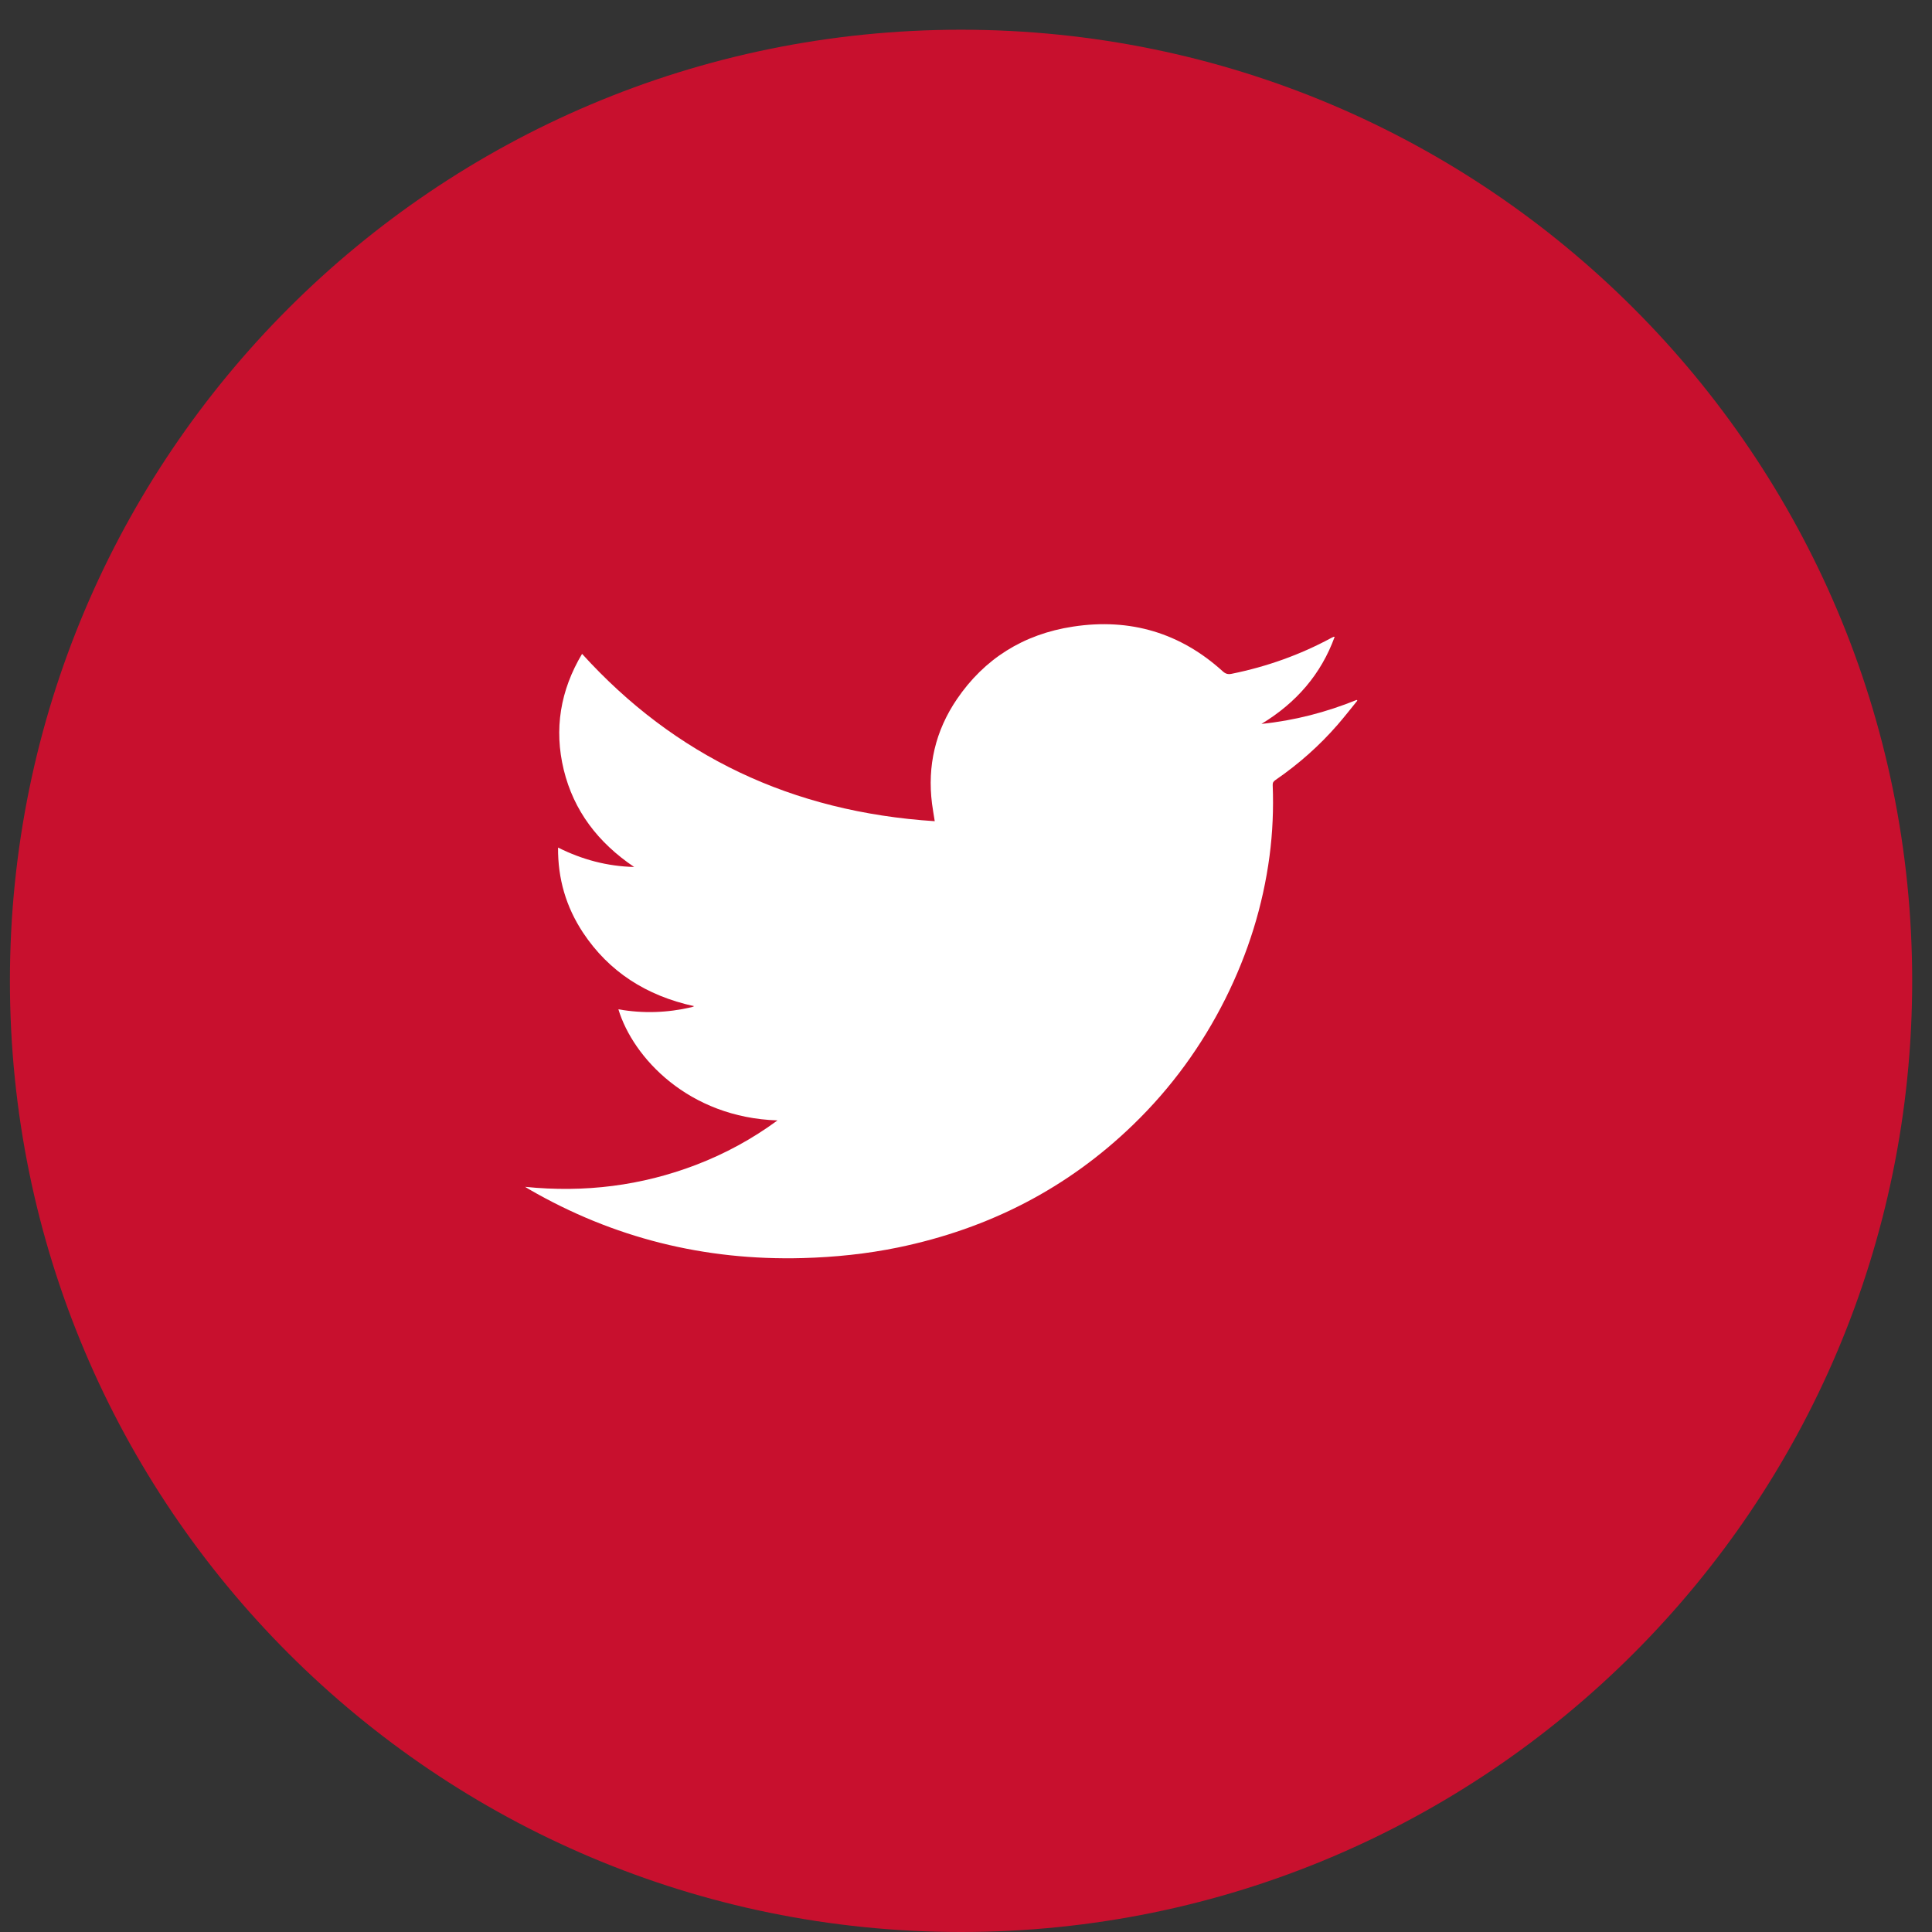 <?xml version="1.0" encoding="UTF-8"?>
<svg width="39px" height="39px" viewBox="0 0 39 39" version="1.1" xmlns="http://www.w3.org/2000/svg" xmlns:xlink="http://www.w3.org/1999/xlink">
    <rect x="0" y="0" width="39" height="39" fill="#333333" stroke="none"/>
    <!-- Generator: Sketch 55.2 (78181) - https://sketchapp.com -->
    <title>sm-twitter</title>
    <desc>Created with Sketch.</desc>
    <g id="Page-1" stroke="none" stroke-width="1" fill="none" fill-rule="evenodd">
        <g id="Landing-Slide-1" transform="translate(-611, -9303)">
            <g id="sm-twitter" transform="translate(611.2, 9303.6)">
                <path d="M38.4,19.2 C38.4,29.804 29.804,38.4 19.2,38.4 C8.596,38.4 3.90798505e-14,29.804 3.90798505e-14,19.2 C3.90798505e-14,8.596 8.596,7.21200877e-13 19.2,7.21200877e-13 C29.804,7.21200877e-13 38.4,8.596 38.4,19.2" id="Fill-3" fill="#C8102E"></path>
                <path d="M15.495,22.017 C13.701,21.958 12.58,20.753 12.283,19.774 C12.782,19.863 13.274,19.845 13.762,19.731 C13.776,19.729 13.788,19.721 13.812,19.711 C12.841,19.499 12.091,19.012 11.57,18.228 C11.225,17.706 11.06,17.136 11.065,16.509 C11.55,16.752 12.057,16.888 12.601,16.901 C11.87,16.408 11.381,15.764 11.18,14.94 C10.981,14.119 11.11,13.337 11.55,12.599 C13.42,14.661 15.785,15.791 18.669,15.977 C18.65,15.849 18.628,15.736 18.614,15.623 C18.518,14.863 18.68,14.153 19.119,13.51 C19.668,12.704 20.453,12.202 21.46,12.049 C22.62,11.871 23.634,12.181 24.481,12.95 C24.538,13.001 24.585,13.018 24.665,13.001 C25.374,12.857 26.044,12.618 26.673,12.278 C26.688,12.27 26.703,12.262 26.718,12.256 C26.721,12.254 26.727,12.255 26.742,12.255 C26.469,13.006 25.971,13.585 25.264,14.013 C25.932,13.945 26.57,13.778 27.186,13.529 C27.191,13.534 27.195,13.539 27.2,13.543 C27.068,13.706 26.939,13.871 26.803,14.028 C26.436,14.451 26.016,14.823 25.548,15.145 C25.508,15.172 25.489,15.198 25.491,15.246 C25.51,15.726 25.49,16.205 25.427,16.682 C25.294,17.686 24.994,18.643 24.537,19.559 C24.064,20.503 23.448,21.357 22.671,22.107 C21.357,23.379 19.773,24.201 17.928,24.582 C17.296,24.712 16.654,24.778 16.005,24.796 C14.015,24.85 12.175,24.387 10.482,23.408 C10.46,23.395 10.439,23.381 10.4,23.358 C11.605,23.48 12.751,23.335 13.854,22.913 C14.439,22.688 14.981,22.394 15.495,22.017" id="Fill-5" fill="#FFFFFF"></path>
            </g>
        </g>
    </g>
</svg>